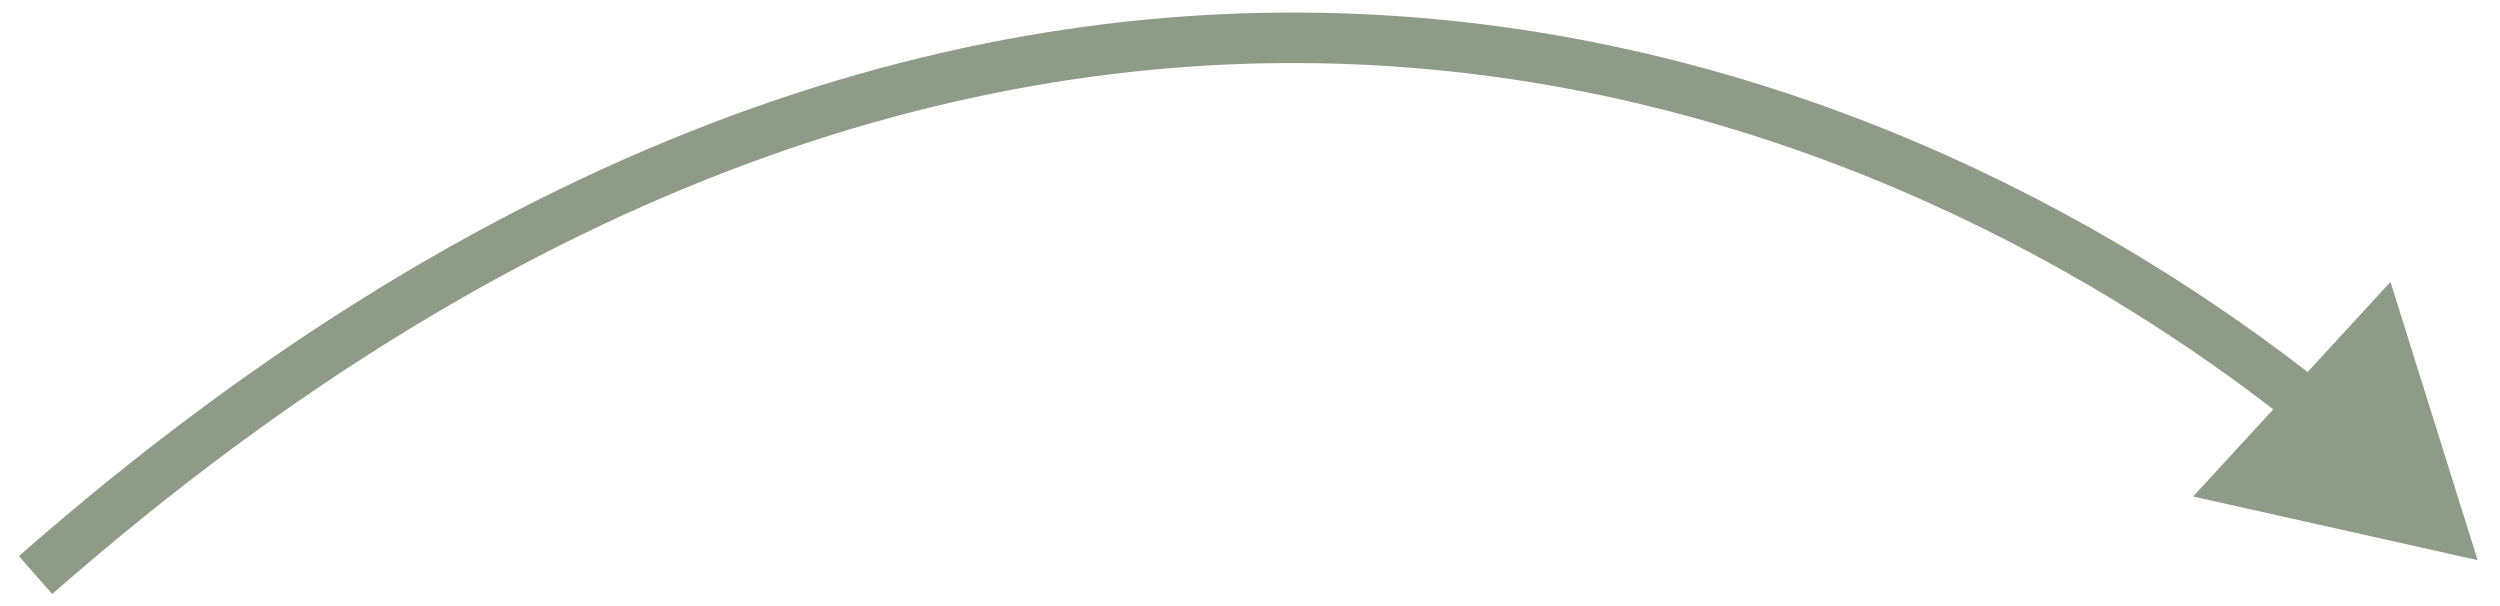 <svg width="99" height="24" viewBox="0 0 99 24" fill="none" xmlns="http://www.w3.org/2000/svg">
<path d="M98.115 22.182L94.663 11.163L86.846 19.661L98.115 22.182ZM2.068 23.524C21.181 6.749 39.136 1.755 54.388 2.583C69.67 3.413 82.353 10.096 90.866 16.87L92.112 15.305C83.367 8.346 70.297 1.444 54.496 0.586C38.665 -0.274 20.209 4.941 0.748 22.021L2.068 23.524Z" fill="#8E9C87"/>
</svg>
